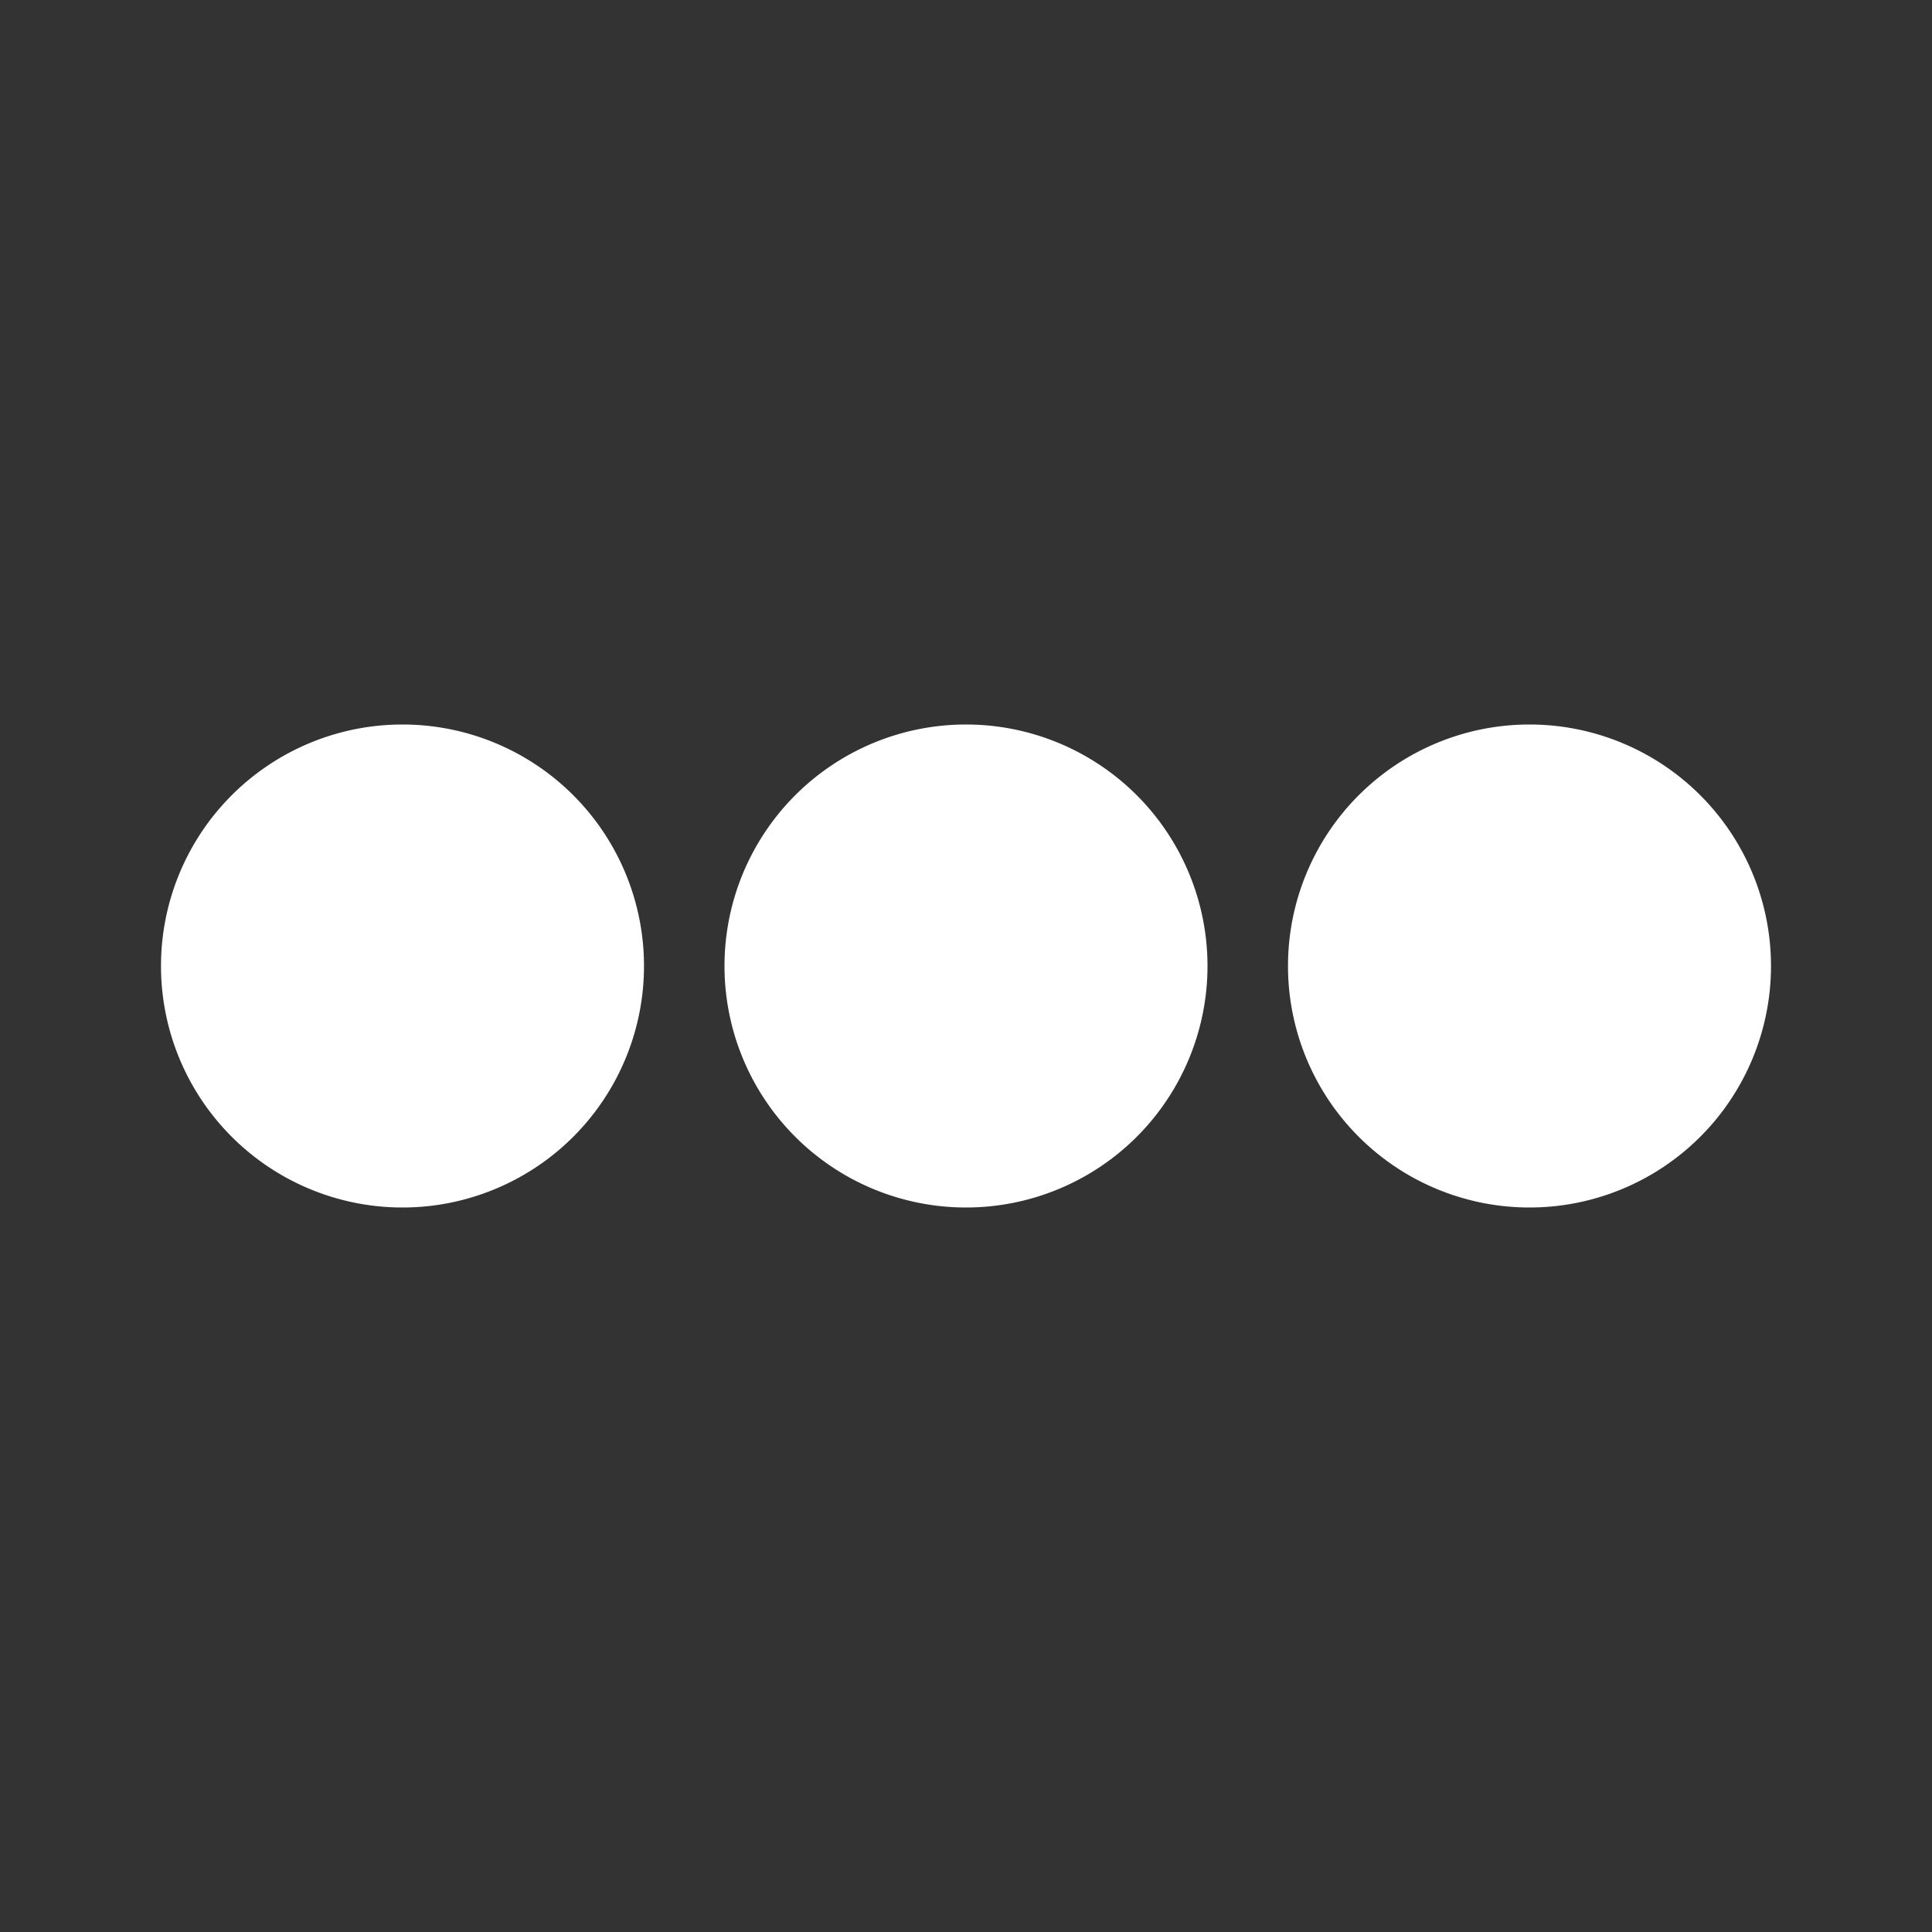 <svg fill="white" height="24" preserveAspectRatio="xMinYMin" viewBox="-2 -9 24 24" width="24" xmlns="http://www.w3.org/2000/svg"><rect x="-2" y="-9" width="24" height="24" fill="#333333" stroke="none"/><path d="m3 6a3 3 0 1 1 0-6 3 3 0 0 1 0 6zm14 0a3 3 0 1 1 0-6 3 3 0 0 1 0 6zm-7 0a3 3 0 1 1 0-6 3 3 0 0 1 0 6z"/></svg>